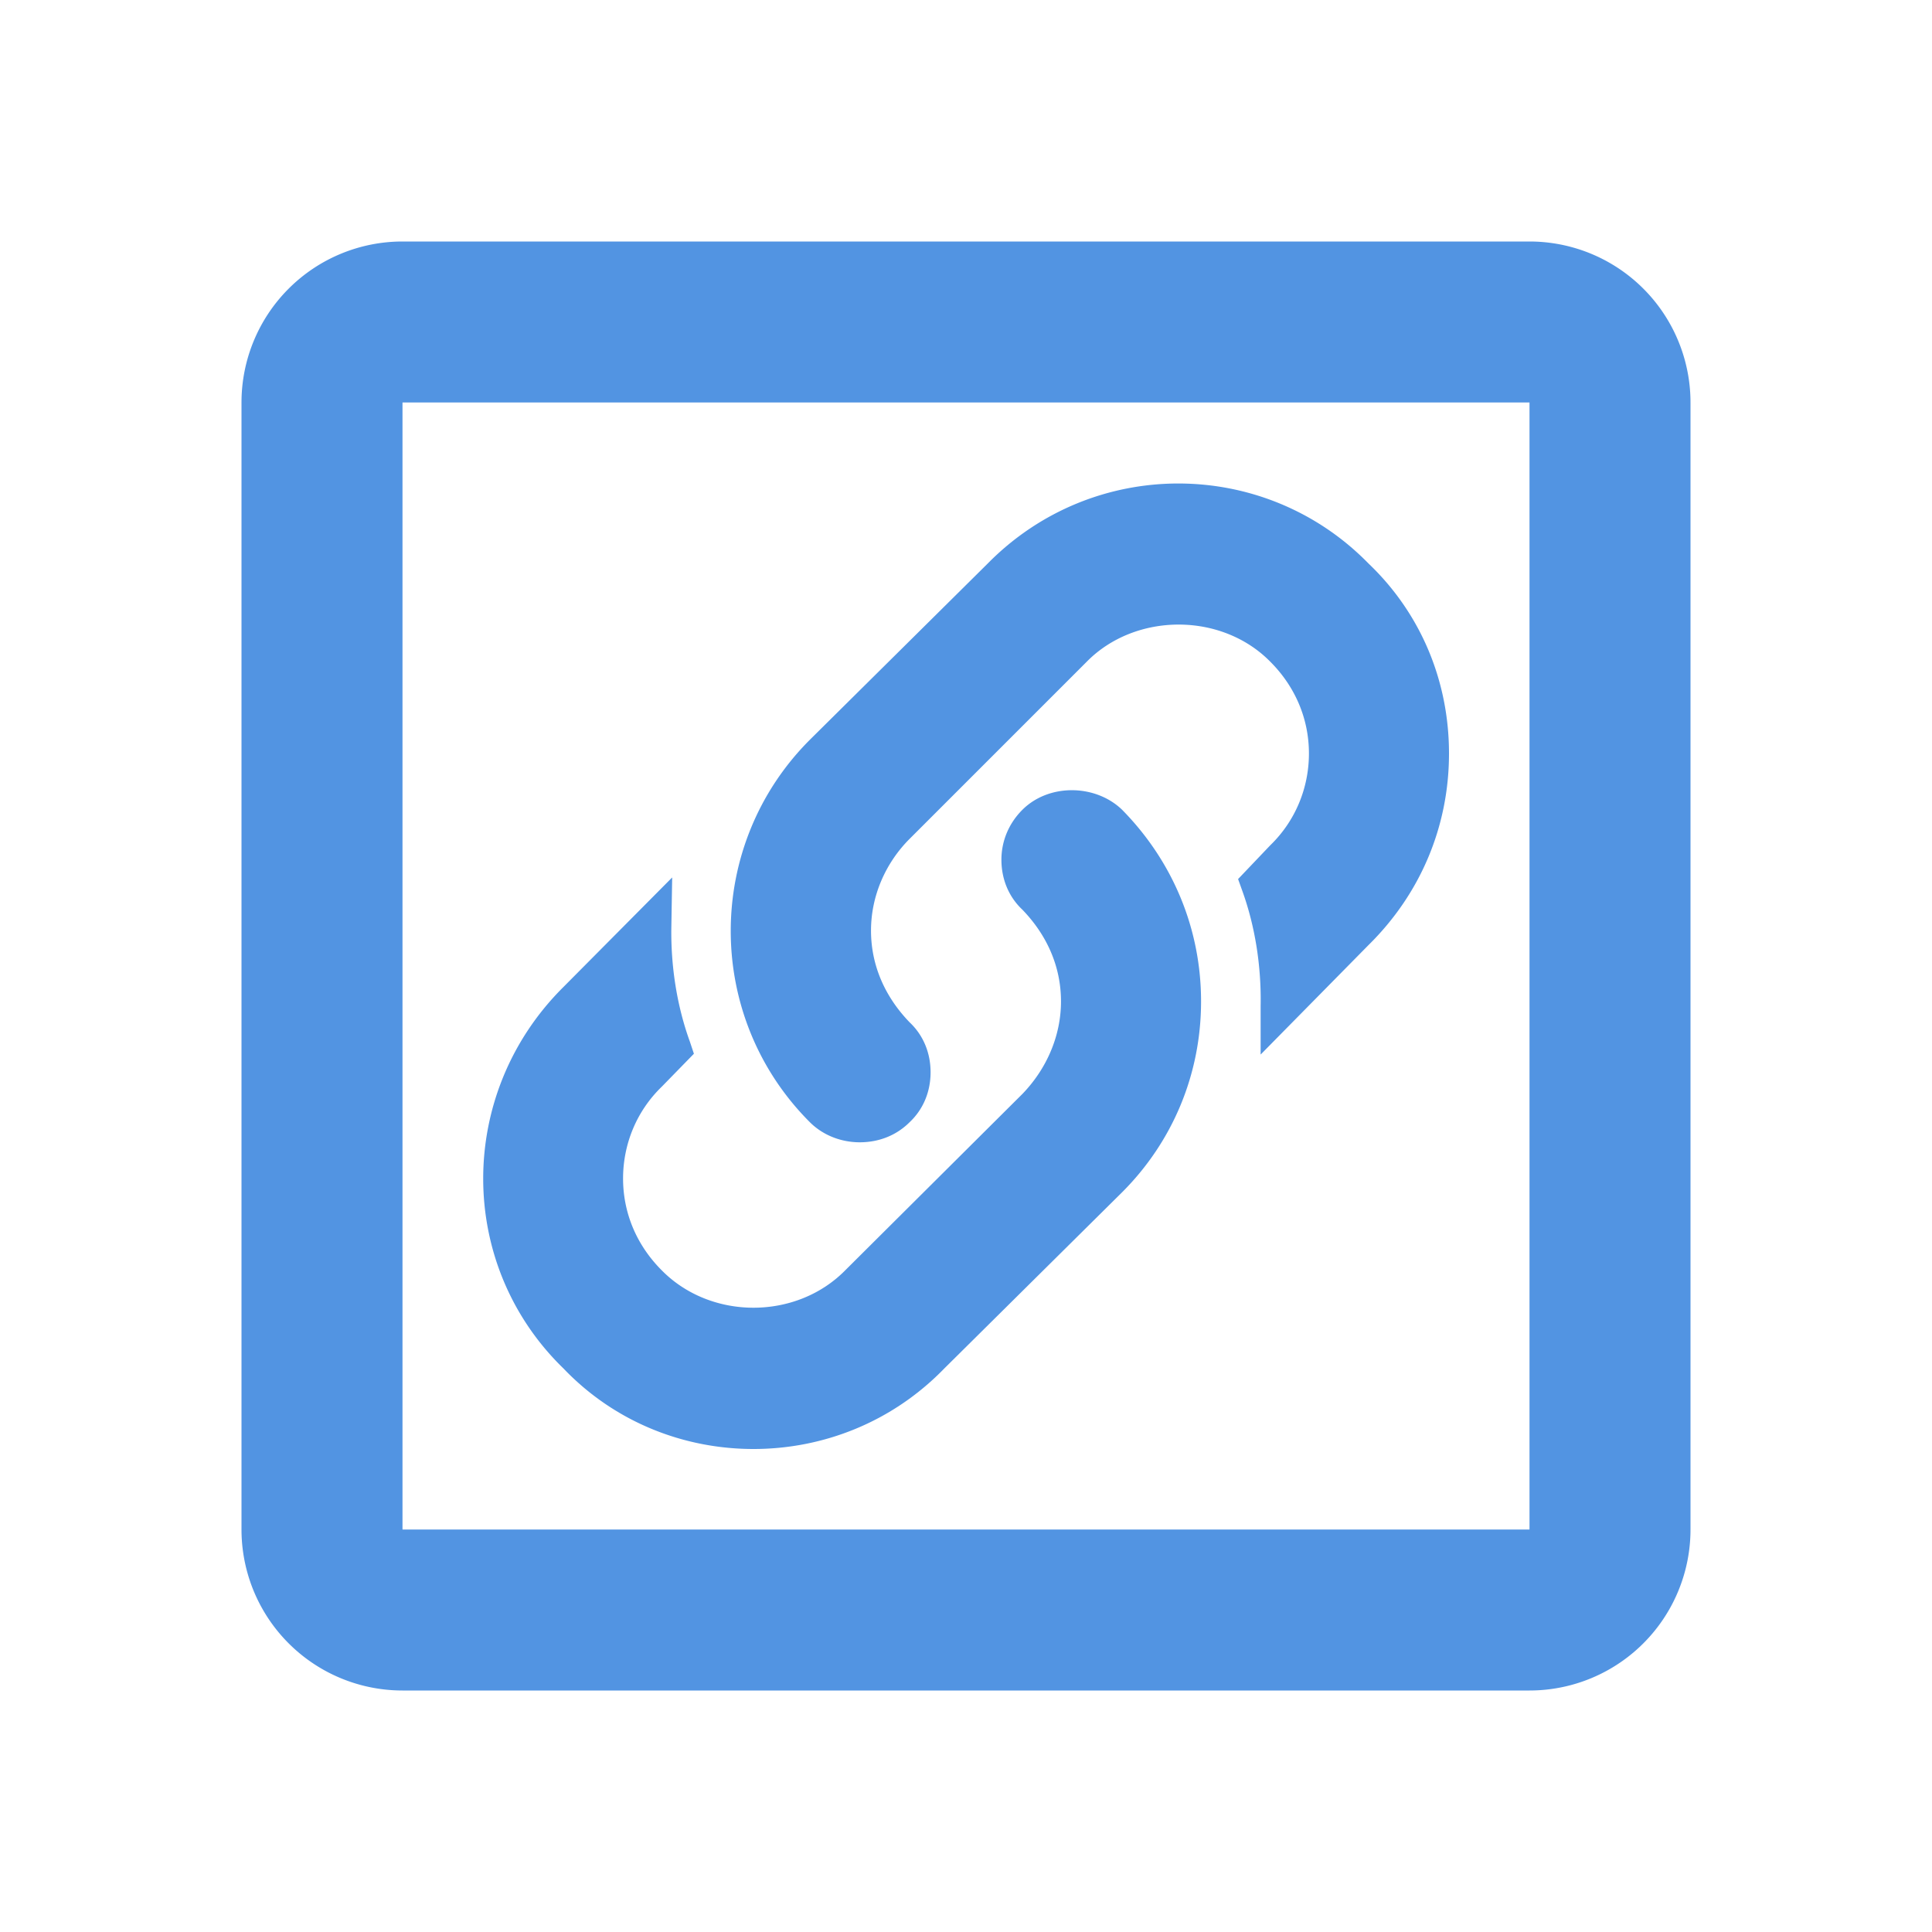 <?xml version="1.0" encoding="UTF-8"?><!DOCTYPE svg PUBLIC "-//W3C//DTD SVG 1.1//EN" "http://www.w3.org/Graphics/SVG/1.1/DTD/svg11.dtd"><svg xmlns="http://www.w3.org/2000/svg" xmlns:xlink="http://www.w3.org/1999/xlink" version="1.1" id="mdi-link-box-variant-outline" width="24" height="24" viewBox="0 0 24 24"><path fill="#5294e2" d="M19,3H5A2,2 0 0,0 3,5V19A2,2 0 0,0 5,21H19A2,2 0 0,0 21,19V5A2,2 0 0,0 19,3M19,19H5V5H19V19M13.94,10.06C14.57,10.7 14.92,11.54 14.92,12.44C14.92,13.34 14.57,14.18 13.94,14.81L11.73,17C11.08,17.67 10.22,18 9.36,18C8.5,18 7.64,17.67 7,17C5.67,15.71 5.67,13.58 7,12.26L8.35,10.9L8.34,11.5C8.33,12 8.41,12.5 8.57,12.94L8.62,13.09L8.22,13.5C7.91,13.8 7.74,14.21 7.74,14.64C7.74,15.07 7.91,15.47 8.22,15.78C8.83,16.4 9.89,16.4 10.5,15.78L12.7,13.59C13,13.28 13.18,12.87 13.18,12.44C13.18,12 13,11.61 12.7,11.3C12.53,11.14 12.44,10.92 12.44,10.68C12.44,10.45 12.53,10.23 12.7,10.06C13.03,9.73 13.61,9.74 13.94,10.06M18,9.36C18,10.26 17.65,11.1 17,11.74L15.66,13.1V12.5C15.67,12 15.59,11.5 15.43,11.06L15.38,10.92L15.78,10.5C16.09,10.2 16.26,9.79 16.26,9.36C16.26,8.93 16.09,8.53 15.78,8.22C15.17,7.6 14.1,7.61 13.5,8.22L11.3,10.42C11,10.72 10.82,11.13 10.82,11.56C10.82,12 11,12.39 11.3,12.7C11.47,12.86 11.56,13.08 11.56,13.32C11.56,13.56 11.47,13.78 11.3,13.94C11.13,14.11 10.91,14.19 10.68,14.19C10.46,14.19 10.23,14.11 10.06,13.94C8.75,12.63 8.75,10.5 10.06,9.19L12.27,7C13.58,5.67 15.71,5.68 17,7C17.65,7.62 18,8.46 18,9.36Z" /></svg>